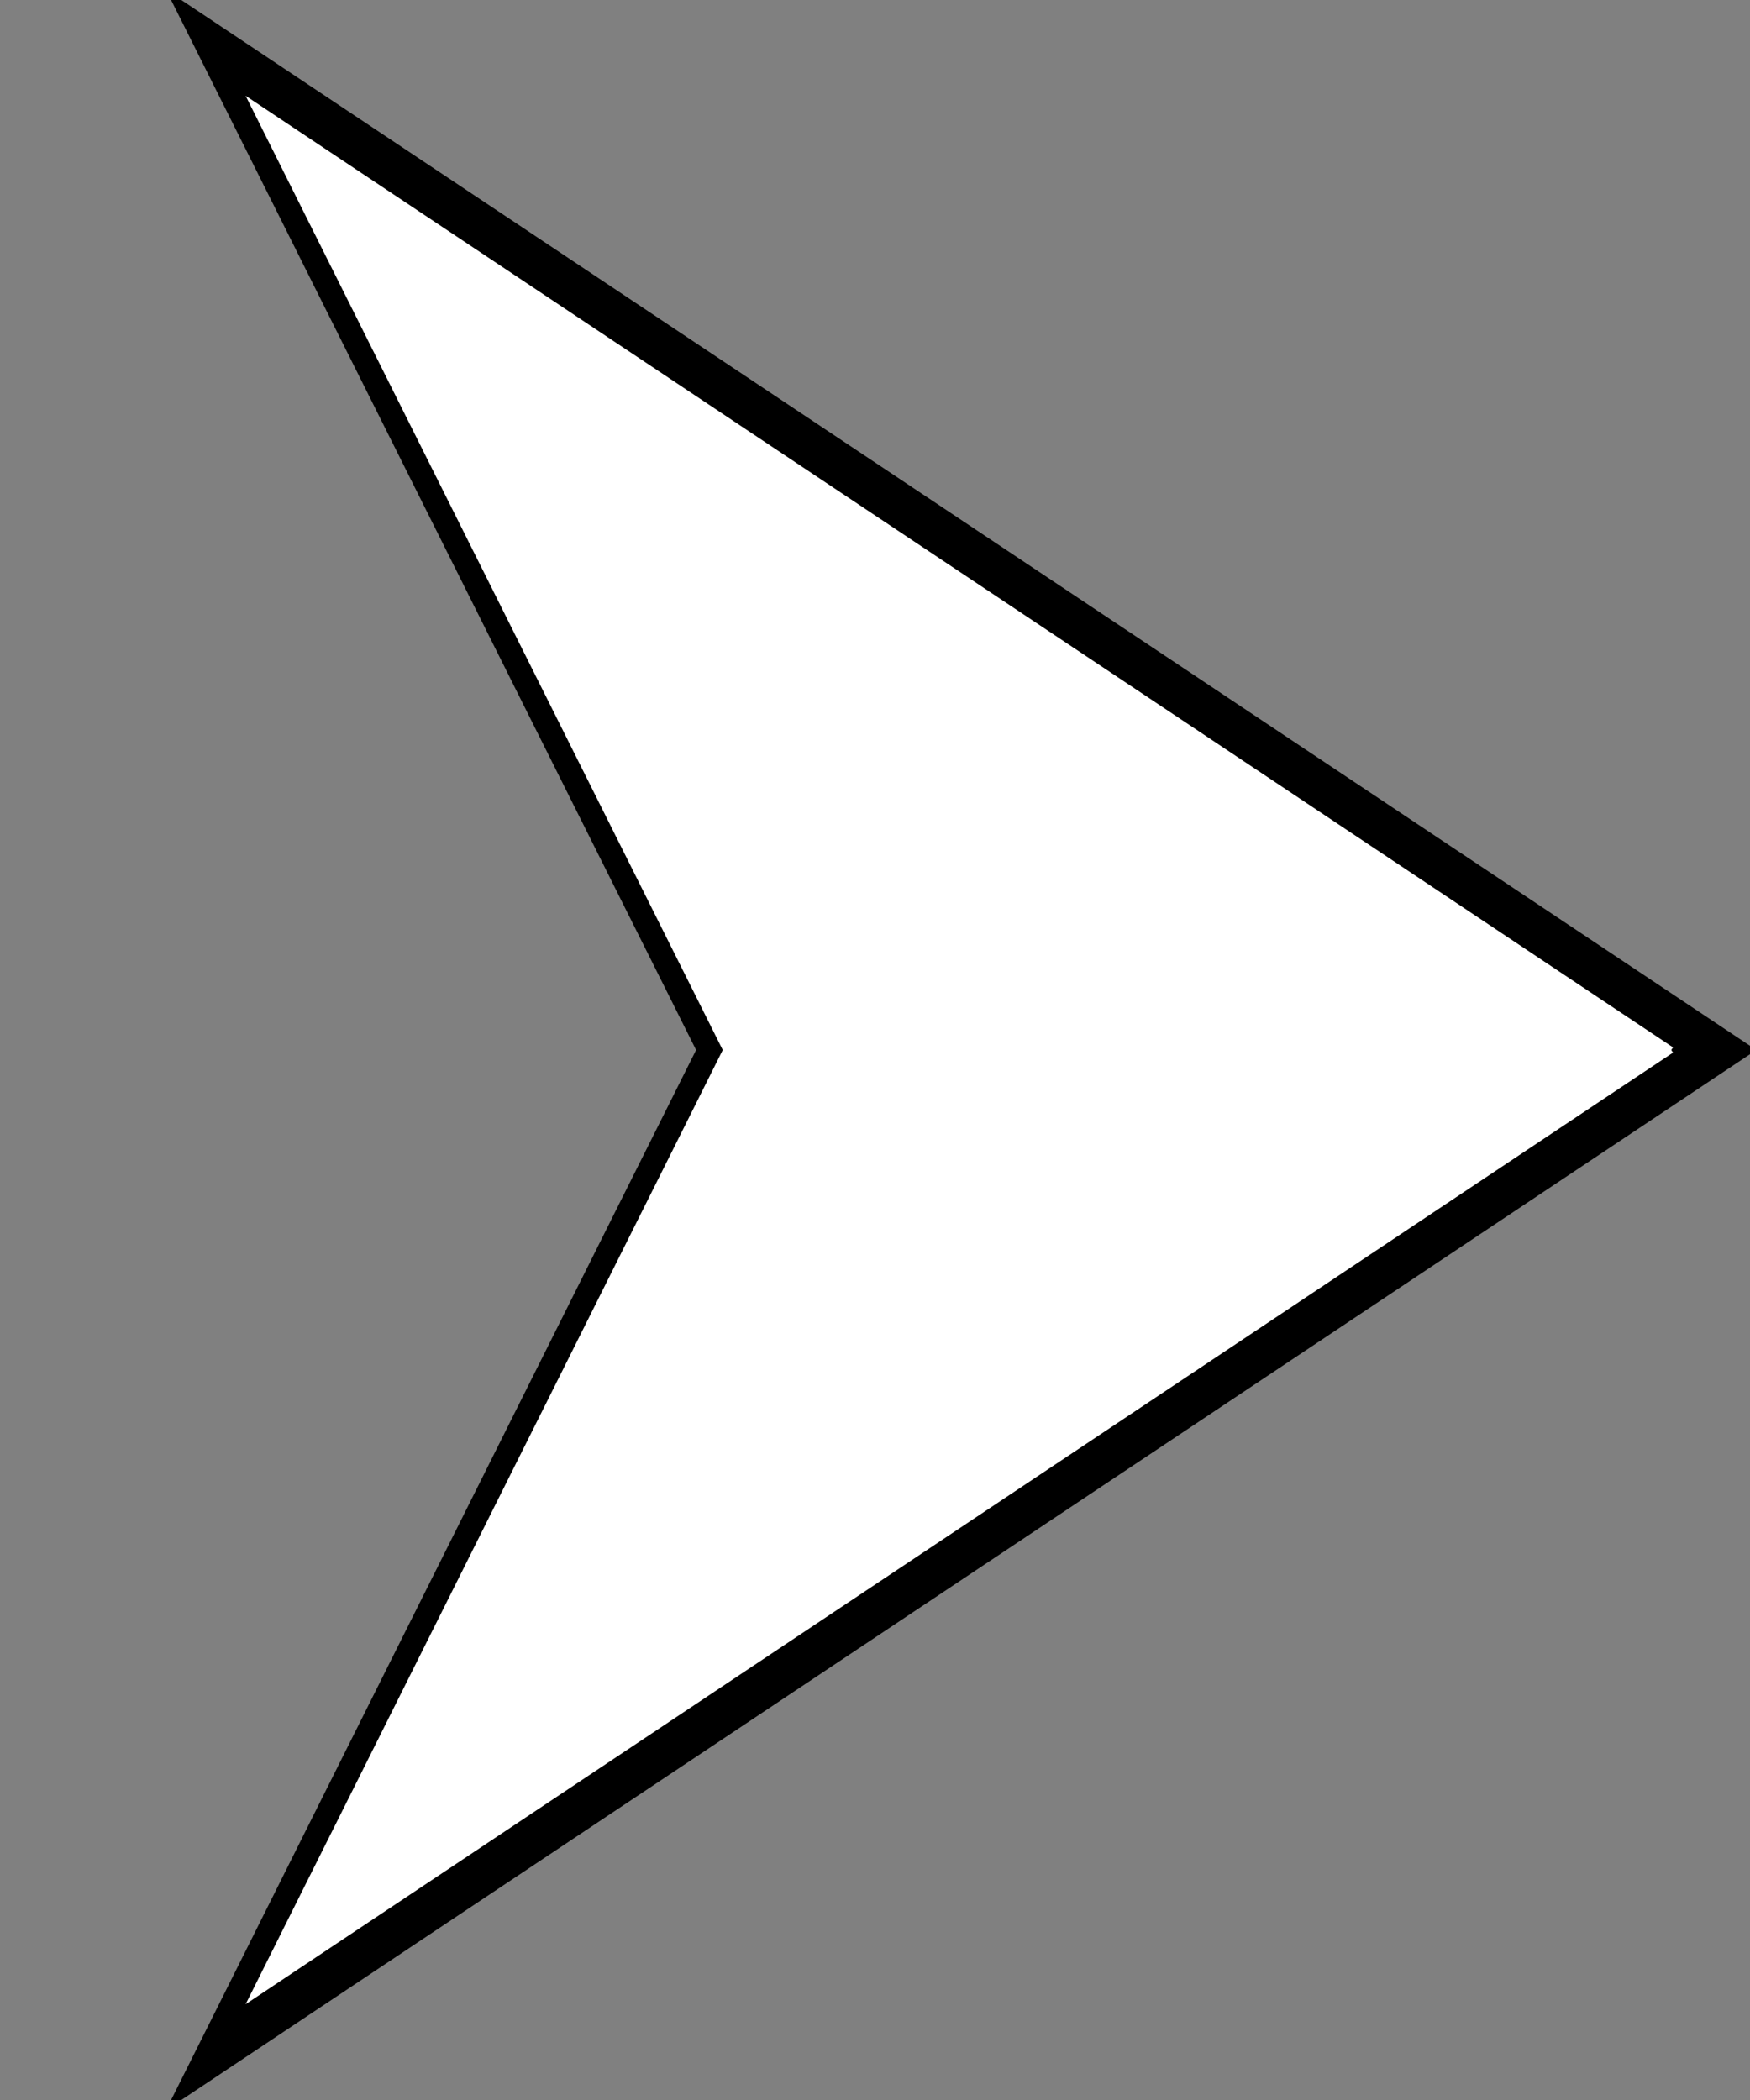 <svg id="eOYAnmKGac01" xmlns="http://www.w3.org/2000/svg" xmlns:xlink="http://www.w3.org/1999/xlink" viewBox="0 0 250 300" shape-rendering="geometricPrecision" text-rendering="geometricPrecision"><rect x="0" y="0" width="250" height="300" fill="#808080" stroke="none"/><path d="M0,150L225,0L150,150l75,150L0,150" transform="matrix(-1 0 0 1 250 0)" fill-rule="evenodd" stroke="#000"/><path d="M0,150L225,0L150,150l75,150L0,150" transform="matrix(-.9 0 0 0.9 238.75 15)" fill="#fff" fill-rule="evenodd" stroke="#fff"/></svg>
